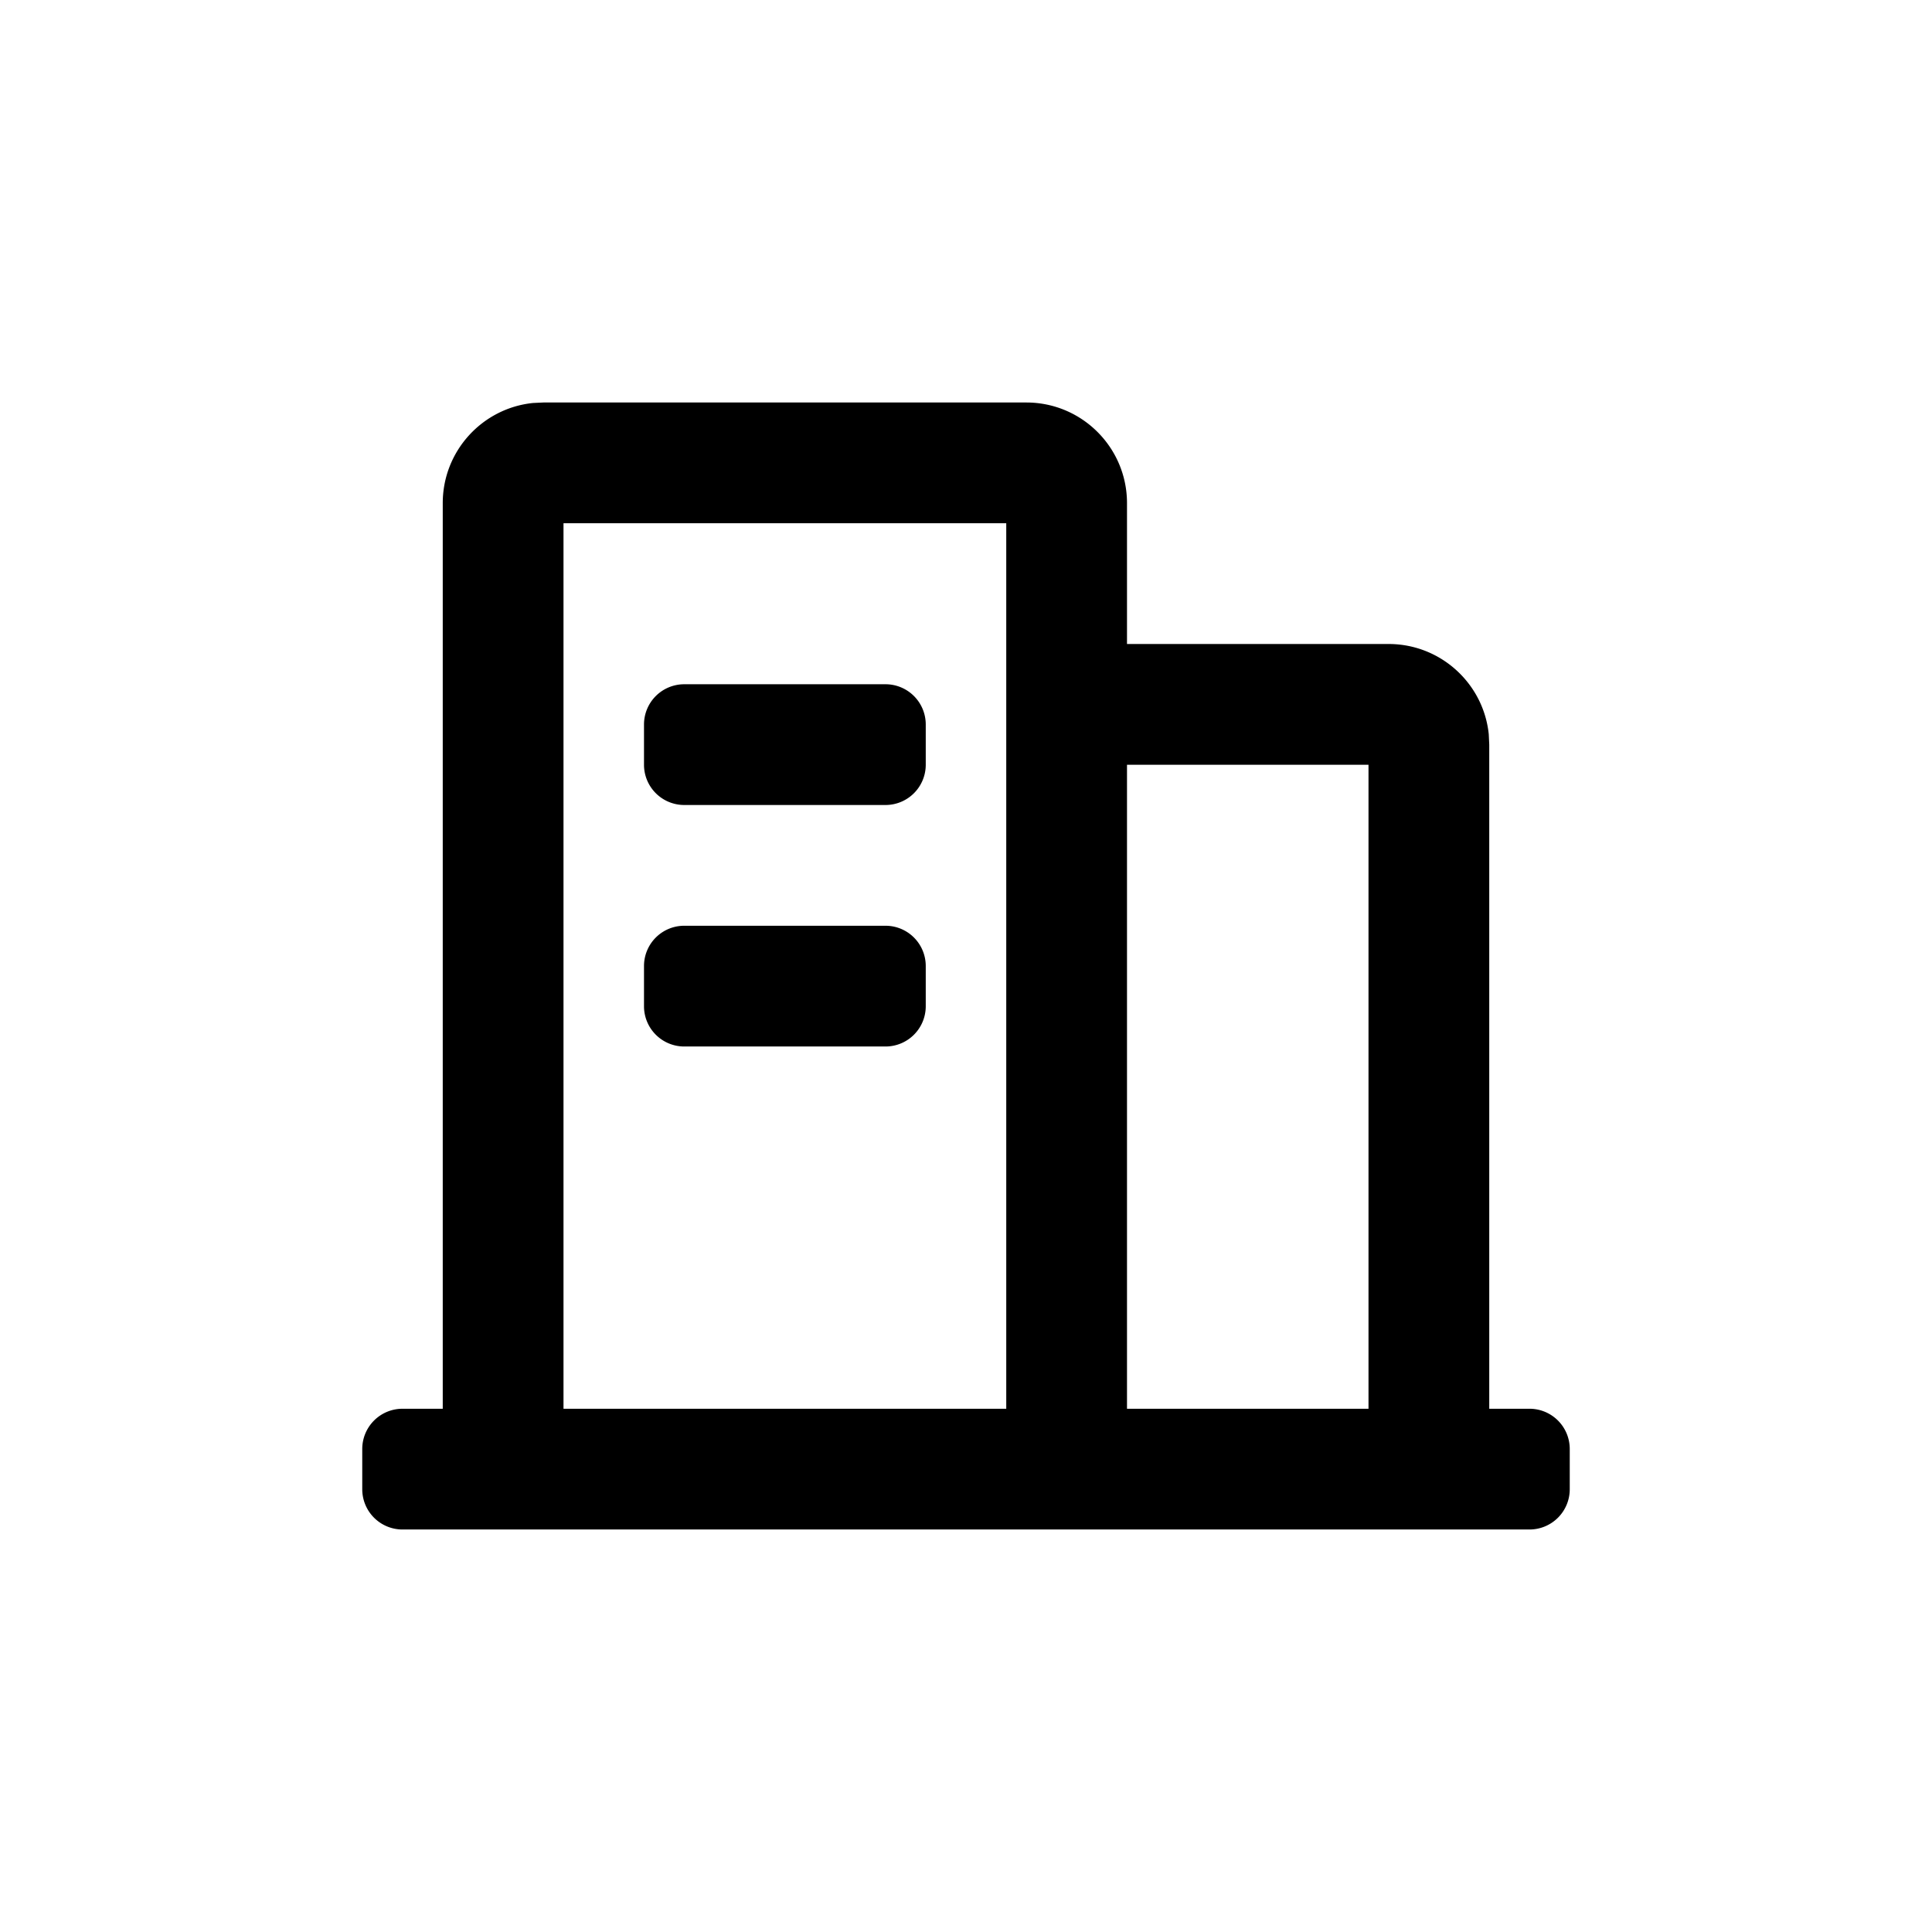 <svg t="1696832796691" class="icon" viewBox="0 0 1024 1024" version="1.1" xmlns="http://www.w3.org/2000/svg" p-id="93302" width="128" height="128"><path d="M544 213.333c29.44 0 53.333 23.893 53.333 53.333V341.333h138.667c27.605 0 50.347 20.992 53.077 47.872l0.256 5.461v352h21.333a21.333 21.333 0 0 1 21.333 21.333v21.333a21.333 21.333 0 0 1-21.333 21.333H213.333a21.333 21.333 0 0 1-21.333-21.333V768a21.333 21.333 0 0 1 21.333-21.333h21.333V266.667c0-27.605 20.992-50.347 47.872-53.077L288 213.333h256z m-10.667 64H298.667v469.333h234.667v-469.333z m192 128h-128v341.333h128v-341.333z m-256 85.333a21.333 21.333 0 0 1 21.333 21.333v21.333a21.333 21.333 0 0 1-21.333 21.333H362.667a21.333 21.333 0 0 1-21.333-21.333V512a21.333 21.333 0 0 1 21.333-21.333H469.333z m0-128a21.333 21.333 0 0 1 21.333 21.333v21.333a21.333 21.333 0 0 1-21.333 21.333H362.667a21.333 21.333 0 0 1-21.333-21.333V384a21.333 21.333 0 0 1 21.333-21.333H469.333z"  p-id="93303"></path></svg>
